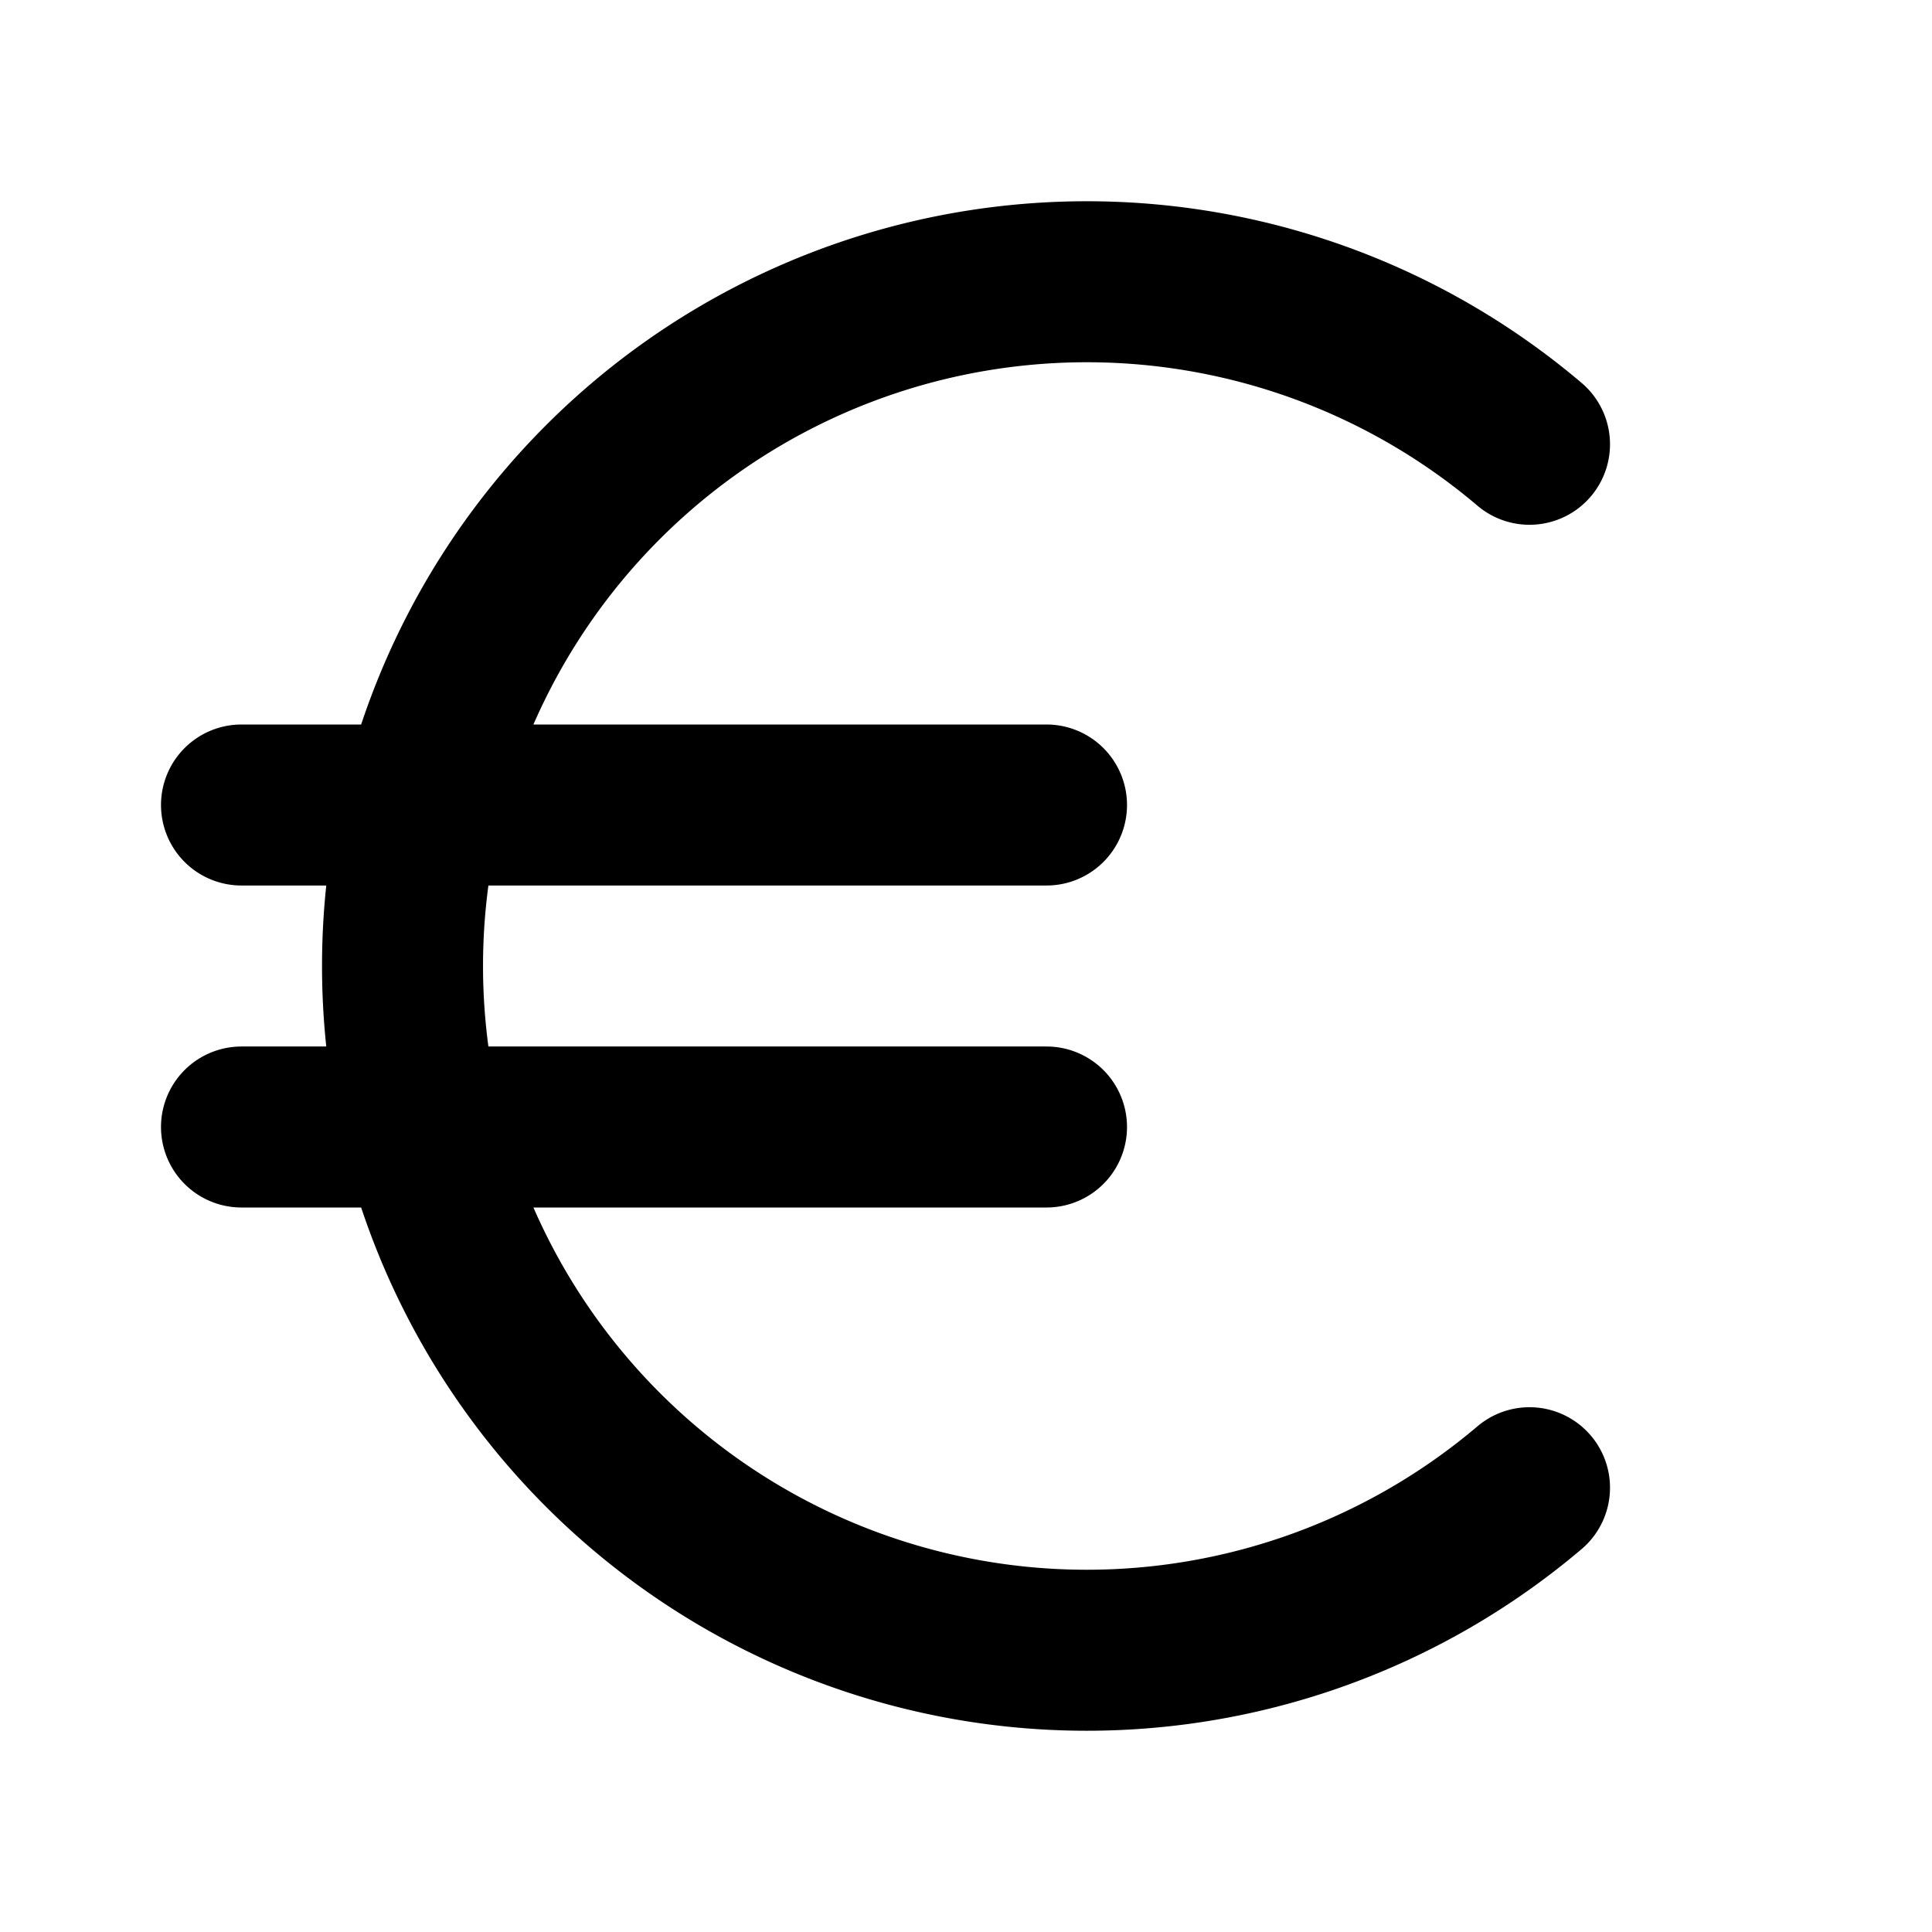 <svg xmlns="http://www.w3.org/2000/svg" fill="none" viewBox="0 0 24 24"><path stroke="currentColor" stroke-linecap="round" stroke-linejoin="round" stroke-width="2" d="M19 5.519a8.5 8.5 0 1 0 0 12.962M3 14h10M3 10h10"/></svg>